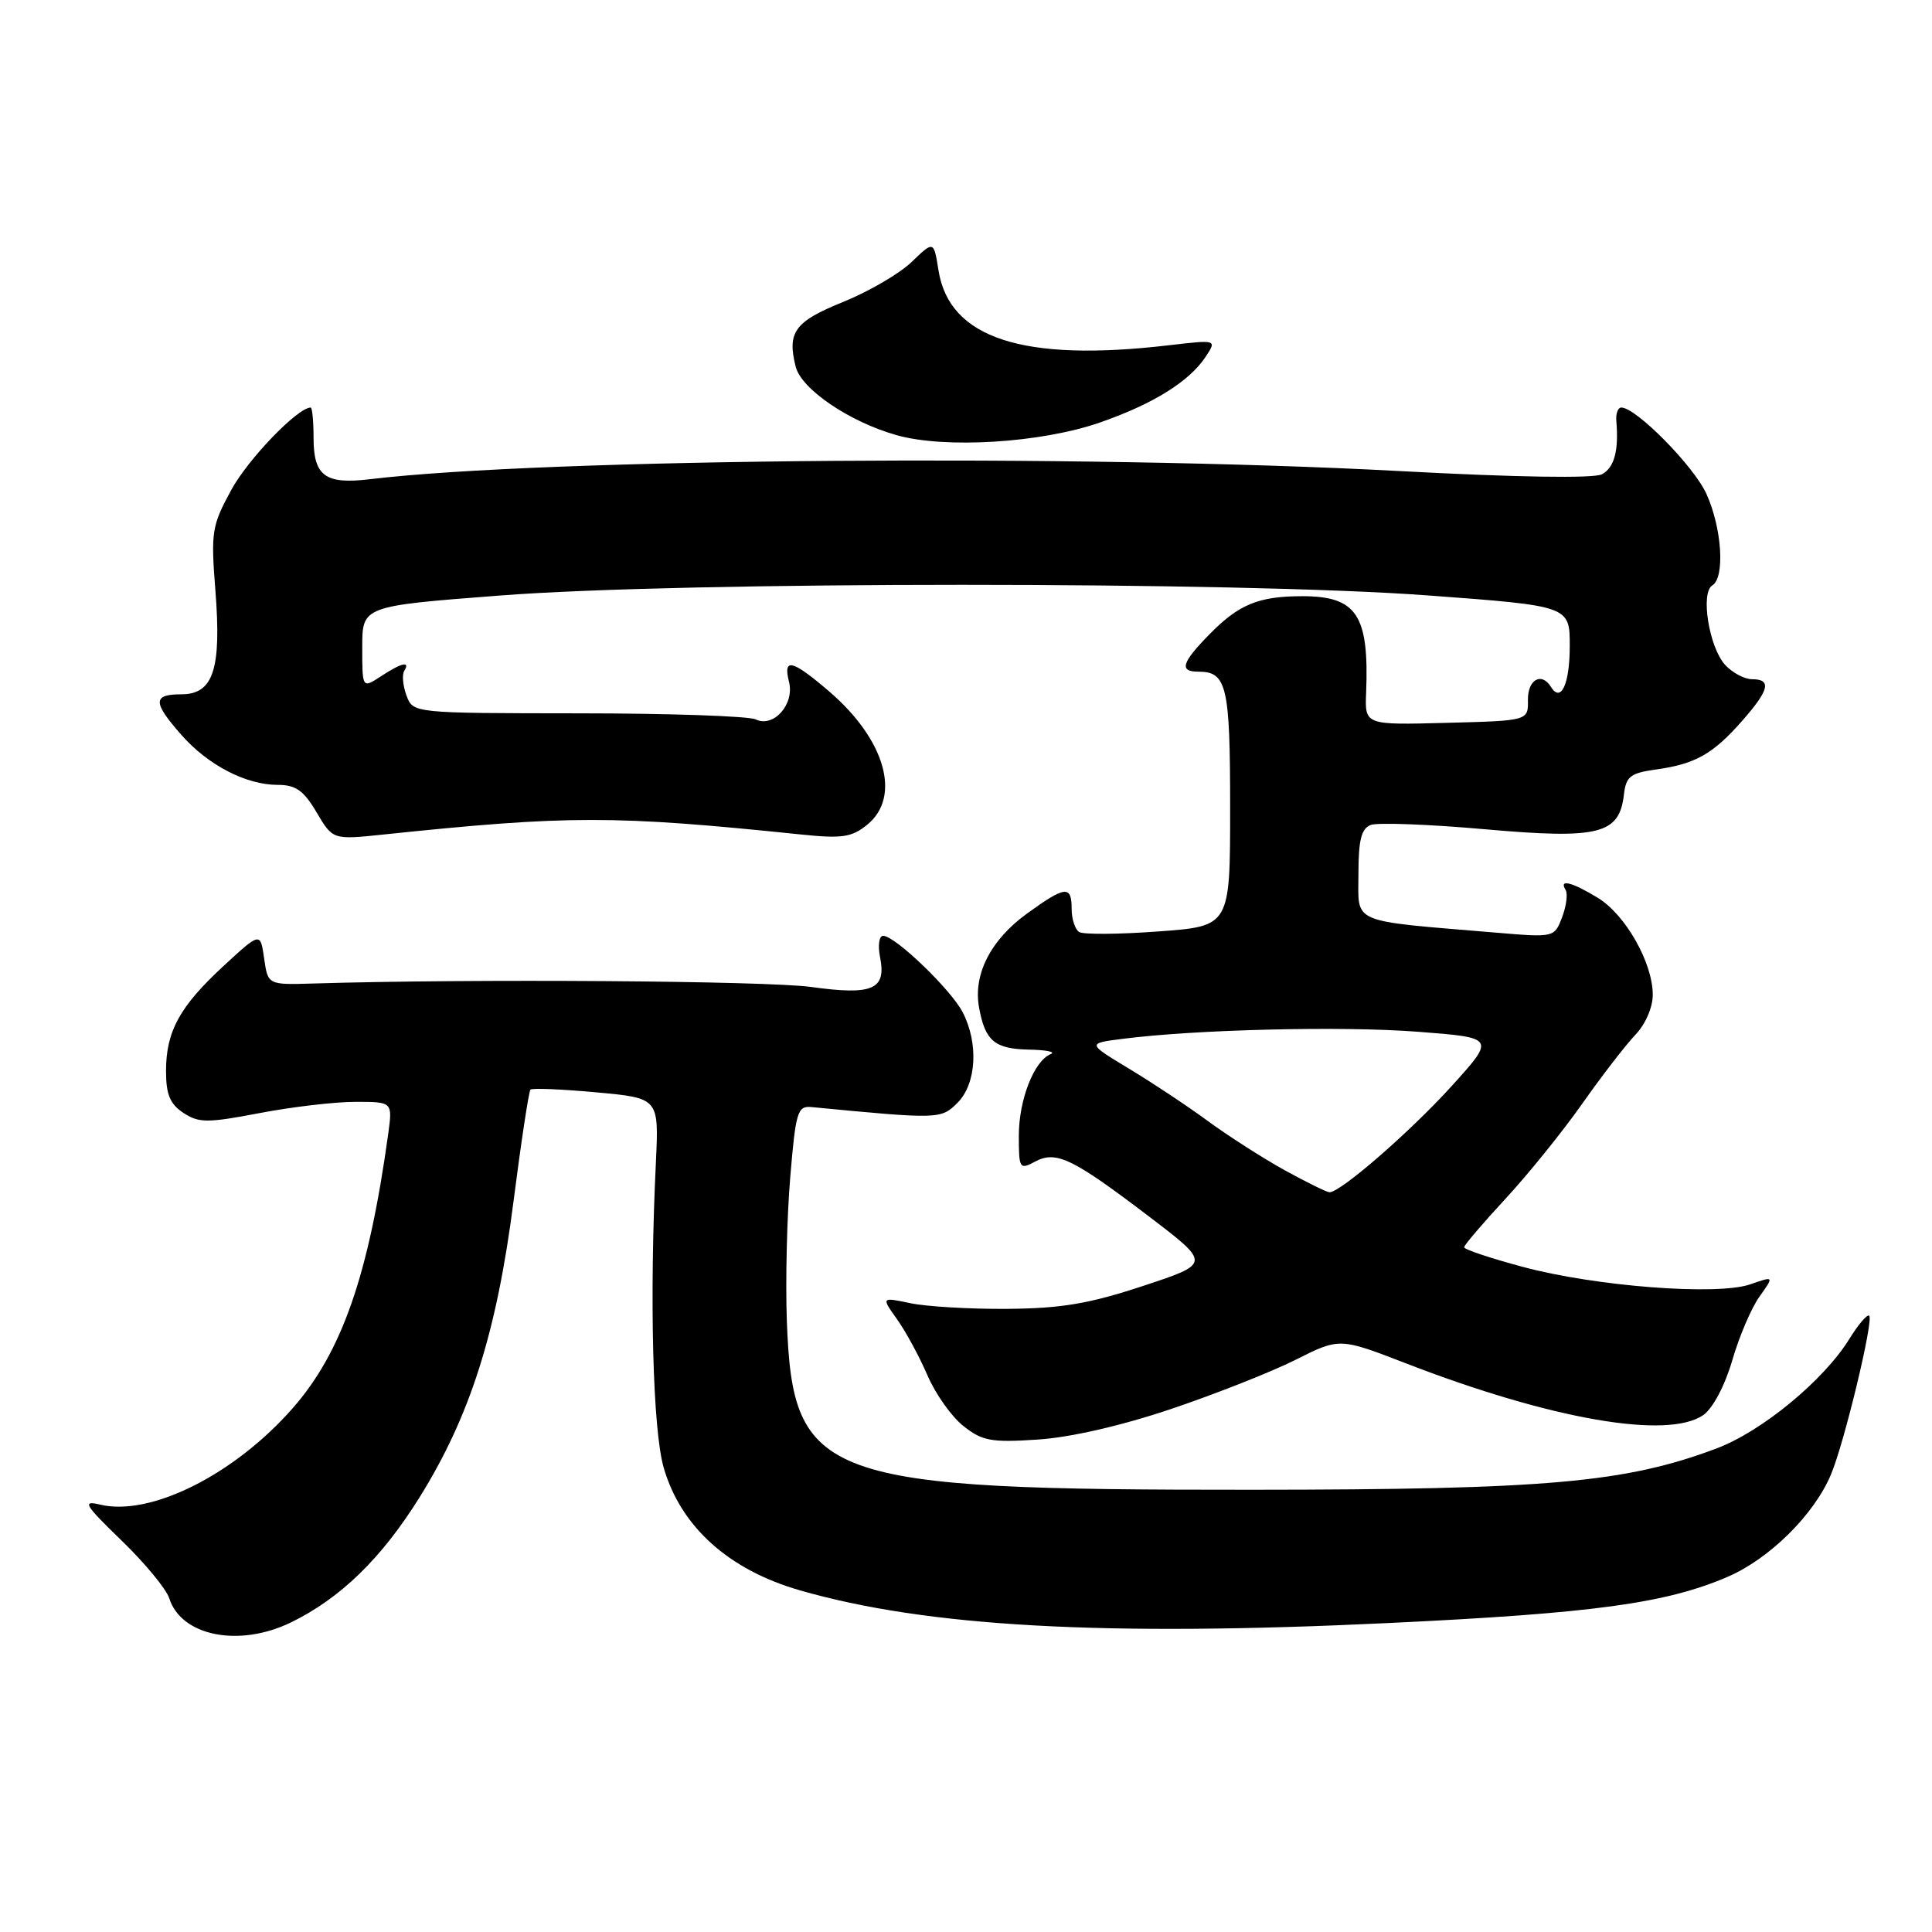 <?xml version="1.0" encoding="UTF-8" standalone="no"?>
<!DOCTYPE svg PUBLIC "-//W3C//DTD SVG 1.1//EN" "http://www.w3.org/Graphics/SVG/1.1/DTD/svg11.dtd" >
<svg xmlns="http://www.w3.org/2000/svg" xmlns:xlink="http://www.w3.org/1999/xlink" version="1.1" viewBox="0 0 256 256">
 <g >
 <path fill="currentColor"
d=" M 38.51 215.00 C 45.08 211.81 50.54 206.51 55.59 198.41 C 62.28 187.68 65.81 176.57 68.03 159.29 C 69.05 151.31 70.07 144.60 70.29 144.38 C 70.51 144.16 74.43 144.32 79.00 144.74 C 87.31 145.50 87.31 145.50 86.91 154.00 C 86.04 172.05 86.49 189.47 87.95 194.50 C 90.21 202.30 96.56 208.02 106.00 210.73 C 122.79 215.56 146.22 216.86 184.00 215.06 C 211.11 213.77 220.74 212.46 228.91 208.94 C 234.48 206.55 240.40 200.68 242.62 195.36 C 244.40 191.11 248.28 174.95 247.68 174.34 C 247.43 174.10 246.25 175.47 245.06 177.40 C 241.65 182.92 233.42 189.70 227.39 191.95 C 215.34 196.46 205.01 197.38 166.00 197.40 C 108.66 197.43 105.04 196.11 104.26 175.00 C 104.07 169.78 104.27 161.22 104.71 156.00 C 105.43 147.34 105.68 146.52 107.50 146.69 C 124.45 148.32 124.69 148.31 126.88 146.12 C 129.39 143.61 129.69 138.24 127.56 134.13 C 126.01 131.12 118.60 124.00 117.02 124.00 C 116.49 124.00 116.30 125.26 116.61 126.81 C 117.47 131.12 115.66 131.91 107.50 130.78 C 101.60 129.96 62.33 129.68 41.50 130.32 C 35.50 130.50 35.50 130.50 35.00 127.00 C 34.50 123.50 34.50 123.50 29.67 127.95 C 23.81 133.36 22.00 136.64 22.00 141.93 C 22.00 145.03 22.53 146.30 24.31 147.47 C 26.36 148.81 27.47 148.81 34.40 147.49 C 38.67 146.67 44.39 146.00 47.10 146.00 C 52.02 146.00 52.02 146.00 51.44 150.25 C 48.85 168.98 45.30 179.17 38.78 186.60 C 31.02 195.43 19.90 200.99 13.22 199.36 C 10.85 198.79 11.22 199.40 16.11 204.13 C 19.20 207.12 22.04 210.56 22.43 211.79 C 24.02 216.79 31.66 218.31 38.51 215.00 Z  M 155.17 186.70 C 161.04 184.72 168.47 181.79 171.67 180.18 C 177.50 177.25 177.50 177.25 186.32 180.66 C 205.53 188.09 221.02 190.78 225.71 187.49 C 226.96 186.61 228.56 183.60 229.53 180.26 C 230.44 177.12 232.06 173.31 233.14 171.81 C 235.08 169.08 235.08 169.08 231.92 170.18 C 227.56 171.70 211.42 170.46 201.75 167.86 C 197.49 166.72 194.00 165.55 194.00 165.27 C 194.00 165.00 196.46 162.11 199.46 158.87 C 202.46 155.63 207.05 149.95 209.66 146.24 C 212.27 142.53 215.44 138.43 216.70 137.11 C 218.02 135.74 219.00 133.49 219.00 131.82 C 219.00 127.57 215.39 121.21 211.71 118.96 C 208.26 116.86 206.53 116.44 207.45 117.92 C 207.76 118.42 207.55 120.05 206.99 121.53 C 205.96 124.23 205.95 124.23 198.23 123.58 C 178.66 121.94 180.00 122.50 180.00 115.85 C 180.00 111.30 180.38 109.79 181.63 109.31 C 182.53 108.97 189.34 109.22 196.75 109.88 C 211.91 111.22 214.57 110.55 215.18 105.27 C 215.46 102.87 216.04 102.43 219.50 101.95 C 224.65 101.23 227.00 99.90 230.86 95.50 C 234.45 91.42 234.78 90.00 232.15 90.00 C 231.14 90.00 229.53 89.13 228.57 88.08 C 226.46 85.74 225.30 78.55 226.89 77.57 C 228.59 76.52 228.17 69.98 226.11 65.44 C 224.44 61.76 216.79 54.00 214.83 54.00 C 214.39 54.00 214.09 54.79 214.17 55.75 C 214.51 59.75 213.90 61.98 212.25 62.85 C 211.17 63.41 200.92 63.25 185.50 62.42 C 143.36 60.16 72.16 60.72 49.00 63.50 C 43.10 64.21 41.55 63.07 41.55 58.05 C 41.55 55.82 41.37 54.00 41.17 54.00 C 39.45 54.00 32.87 60.83 30.65 64.91 C 28.06 69.66 27.93 70.48 28.54 78.23 C 29.36 88.69 28.28 92.00 24.02 92.00 C 20.23 92.00 20.22 93.05 24.01 97.35 C 27.53 101.37 32.59 104.00 36.80 104.00 C 39.19 104.00 40.24 104.74 41.95 107.64 C 44.10 111.28 44.10 111.28 50.80 110.58 C 75.38 108.01 81.32 108.01 106.00 110.56 C 111.58 111.14 112.84 110.96 114.91 109.28 C 119.47 105.58 117.30 97.98 109.85 91.60 C 104.93 87.39 103.74 87.11 104.55 90.36 C 105.30 93.33 102.49 96.48 100.12 95.32 C 99.23 94.89 88.65 94.52 76.62 94.52 C 54.73 94.50 54.73 94.50 53.86 92.16 C 53.39 90.87 53.25 89.41 53.56 88.91 C 54.40 87.54 53.22 87.81 50.46 89.62 C 48.00 91.23 48.00 91.23 48.00 85.77 C 48.00 80.31 48.00 80.31 66.25 78.91 C 90.72 77.02 164.00 77.02 189.25 78.90 C 208.00 80.29 208.00 80.29 208.00 85.59 C 208.00 90.65 206.84 93.17 205.51 91.02 C 204.26 89.00 202.42 90.05 202.46 92.75 C 202.50 95.50 202.50 95.50 191.67 95.78 C 180.84 96.07 180.84 96.07 181.02 91.78 C 181.42 81.49 179.78 79.00 172.57 79.00 C 166.75 79.00 164.14 80.08 160.23 84.08 C 156.56 87.83 156.22 89.00 158.80 89.00 C 162.56 89.00 163.00 90.88 163.00 107.06 C 163.00 122.73 163.00 122.73 153.50 123.42 C 148.28 123.81 143.55 123.84 143.00 123.50 C 142.45 123.16 142.00 121.78 142.00 120.44 C 142.00 117.28 141.18 117.36 136.07 121.06 C 131.27 124.54 128.93 129.12 129.73 133.50 C 130.53 137.93 131.79 138.99 136.37 139.08 C 138.64 139.12 139.93 139.39 139.23 139.67 C 137.02 140.56 135.00 145.73 135.00 150.49 C 135.00 154.85 135.10 155.02 137.13 153.93 C 139.94 152.42 142.09 153.46 152.30 161.23 C 160.44 167.43 160.44 167.43 151.47 170.39 C 144.33 172.75 140.66 173.37 133.50 173.43 C 128.55 173.47 122.76 173.13 120.63 172.68 C 116.77 171.87 116.77 171.87 118.87 174.82 C 120.03 176.44 121.83 179.78 122.89 182.23 C 123.94 184.69 126.08 187.71 127.65 188.95 C 130.16 190.94 131.34 191.16 137.50 190.75 C 141.83 190.47 148.58 188.92 155.17 186.70 Z  M 145.73 55.99 C 152.79 53.54 157.61 50.54 159.77 47.25 C 161.24 45.01 161.24 45.01 154.87 45.75 C 135.58 48.02 125.80 44.84 124.36 35.85 C 123.73 31.89 123.73 31.89 120.82 34.69 C 119.22 36.24 115.13 38.63 111.72 40.01 C 105.30 42.60 104.28 44.00 105.43 48.58 C 106.18 51.57 112.55 55.90 118.80 57.66 C 125.22 59.48 137.95 58.69 145.73 55.99 Z  M 170.26 155.08 C 167.38 153.49 162.81 150.56 160.10 148.58 C 157.40 146.59 152.68 143.46 149.61 141.61 C 144.04 138.25 144.04 138.25 148.77 137.65 C 158.44 136.41 177.82 135.94 187.83 136.71 C 198.15 137.50 198.15 137.50 192.36 143.90 C 186.87 149.96 177.60 158.02 176.16 157.98 C 175.80 157.97 173.14 156.66 170.26 155.08 Z "/>
</g>
</svg>
